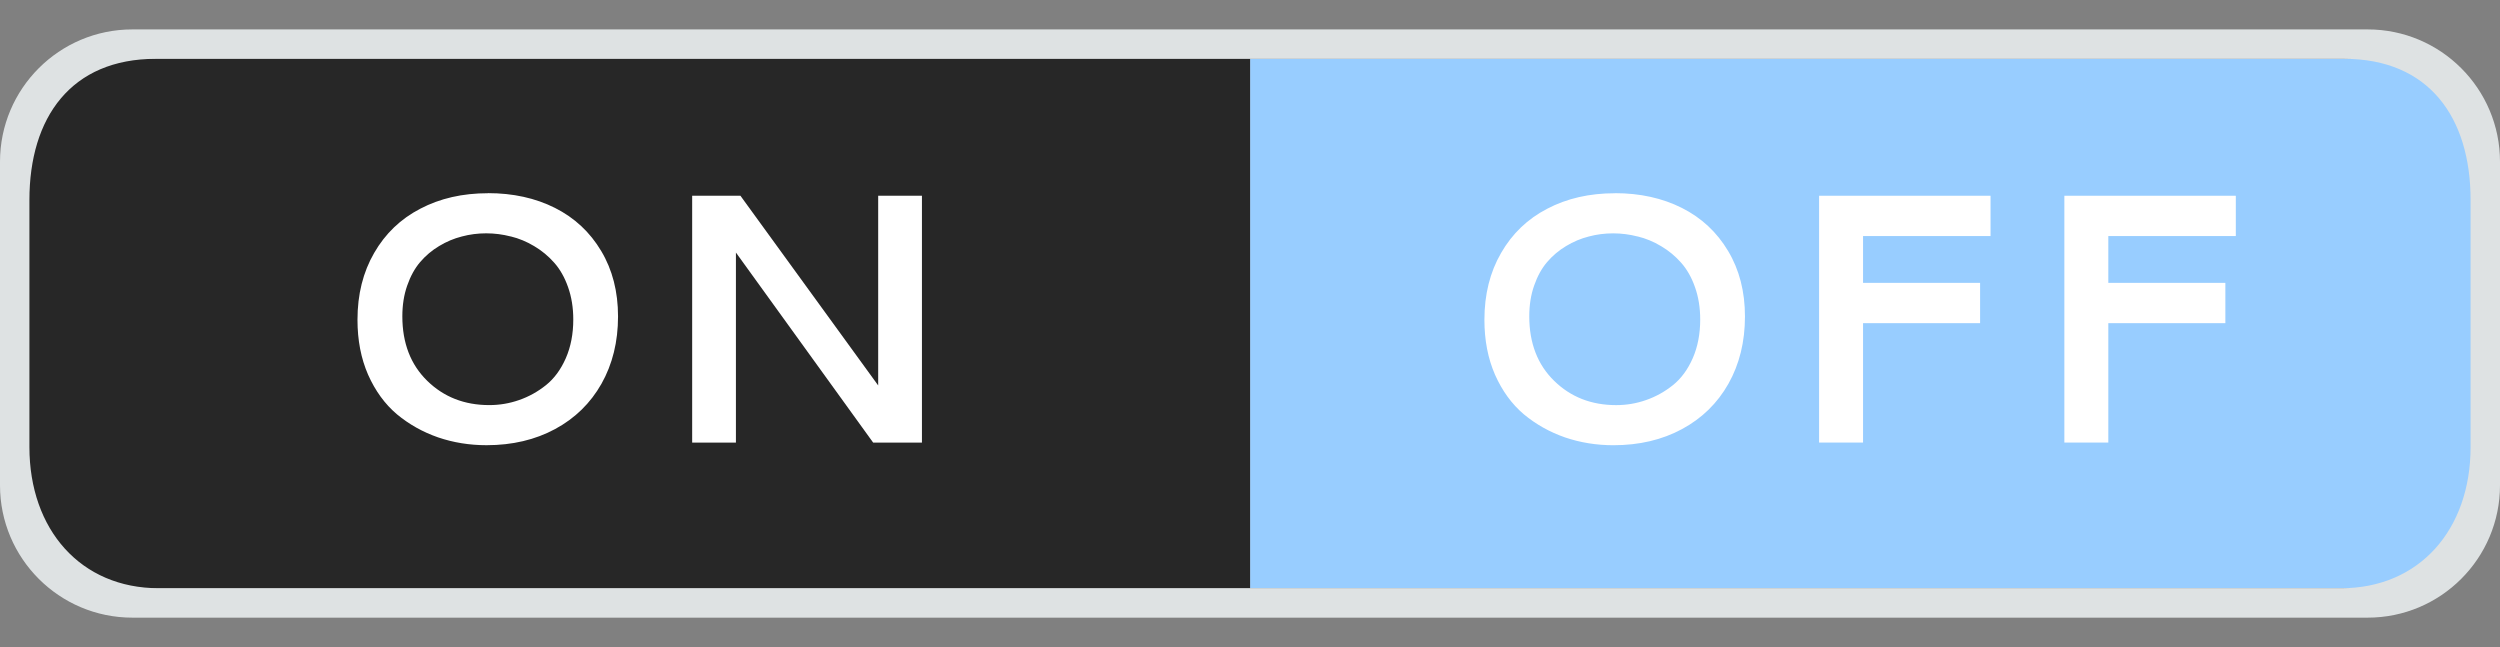 <?xml version="1.0" encoding="UTF-8" standalone="no"?>
<!-- Created with Inkscape (http://www.inkscape.org/) -->

<svg
   xmlns:dc="http://purl.org/dc/elements/1.1/"
   xmlns:cc="http://creativecommons.org/ns#"
   xmlns:rdf="http://www.w3.org/1999/02/22-rdf-syntax-ns#"
   xmlns:svg="http://www.w3.org/2000/svg"
   xmlns="http://www.w3.org/2000/svg"
   xmlns:sodipodi="http://sodipodi.sourceforge.net/DTD/sodipodi-0.dtd"
   xmlns:inkscape="http://www.inkscape.org/namespaces/inkscape"
   width="85"
   height="22"
   id="svg2857"
   version="1.1"
   inkscape:version="0.48.2 r9819"
   sodipodi:docname="toggle-on-off-new-smooth.svg">
  <rect width="100%" height="100%" fill="#808080" stroke="none"/>
  <defs
     id="defs2859">
    <inkscape:perspective
       sodipodi:type="inkscape:persp3d"
       inkscape:vp_x="0 : 526.18109 : 1"
       inkscape:vp_y="0 : 1000 : 0"
       inkscape:vp_z="744.09448 : 526.18109 : 1"
       inkscape:persp3d-origin="372.04724 : 350.78739 : 1"
       id="perspective2865" />
    <inkscape:perspective
       id="perspective2843"
       inkscape:persp3d-origin="0.5 : 0.33333333 : 1"
       inkscape:vp_z="1 : 0.5 : 1"
       inkscape:vp_y="0 : 1000 : 0"
       inkscape:vp_x="0 : 0.5 : 1"
       sodipodi:type="inkscape:persp3d" />
  </defs>
  <sodipodi:namedview
     id="base"
     pagecolor="#ffffff"
     bordercolor="#38ff29"
     borderopacity="1"
     inkscape:pageopacity="0.0"
     inkscape:pageshadow="2"
     inkscape:zoom="2.828427"
     inkscape:cx="36.265891"
     inkscape:cy="7.1474873"
     inkscape:document-units="px"
     inkscape:current-layer="g16453"
     showgrid="false"
     inkscape:window-width="1226"
     inkscape:window-height="806"
     inkscape:window-x="212"
     inkscape:window-y="67"
     inkscape:window-maximized="0"
     borderlayer="true"
     inkscape:showpageshadow="false"
     showborder="true" />
  <g
     inkscape:label="Layer 1"
     inkscape:groupmode="layer"
     id="layer1"
     transform="translate(-444.643,-781.362)">
    <g
       style="display:inline"
       transform="translate(-351.357,708.362)"
       id="g16453">
      <path
         transform="scale(-1,1)"
         style="color:#000000;fill:#272727;fill-opacity:1;fill-rule:nonzero;stroke:none;stroke-width:1;marker:none;visibility:visible;display:inline;overflow:visible;enable-background:accumulate"
         d="m -838.5,75 38.5,0 c 2.216,0 4,1.784 4,4 l 0,10 c 0,2.216 -1.784,4 -4,4 l -38.5,0 z"
         id="path4144"
         inkscape:connector-curvature="0"
         sodipodi:nodetypes="csssscc" />
      <g
         id="g17454"
         transform="translate(1.507,0.5)"
         style="display:inline">
        <path
           style="color:#000000;fill:#98cdff;fill-opacity:1;stroke:none;stroke-width:1;marker:none;visibility:visible;display:inline;overflow:visible;enable-background:accumulate"
           d="m -875.5,74.5 38.5,0 0,18 -38.5,0 c -2.216,0 -4,-1.784 -4,-4 l 0,-10 c 0,-2.216 1.784,-4 4,-4 z"
           id="rect17456"
           inkscape:connector-curvature="0"
           sodipodi:nodetypes="sccssss"
           transform="scale(-1,1)" />
        <g
           style="font-size:8.959px;font-style:normal;font-variant:normal;font-weight:bold;font-stretch:normal;text-indent:0;text-align:start;text-decoration:none;line-height:125%;letter-spacing:normal;word-spacing:normal;text-transform:none;direction:ltr;block-progression:tb;writing-mode:lr-tb;text-anchor:start;color:#000000;fill:#ffffff;fill-opacity:1;fill-rule:nonzero;stroke:none;stroke-width:1px;marker:none;visibility:visible;display:inline;overflow:visible;enable-background:accumulate;font-family:Cantarell;-inkscape-font-specification:Cantarell Bold"
           id="text17468"
           transform="matrix(1.35,0,0,1.35,-280.937,-29.946)">
          <path
             d="m 837.285,80.751 c 0.633,6e-6 1.196,0.124 1.689,0.372 0.493,0.248 0.881,0.61 1.164,1.085 0.283,0.472 0.424,1.022 0.424,1.649 0,0.636 -0.139,1.2 -0.416,1.693 -0.277,0.49 -0.666,0.871 -1.168,1.142 -0.502,0.271 -1.078,0.407 -1.728,0.407 -0.429,0 -0.836,-0.066 -1.22,-0.197 -0.385,-0.134 -0.731,-0.328 -1.037,-0.582 -0.303,-0.257 -0.545,-0.589 -0.726,-0.997 -0.178,-0.408 -0.267,-0.869 -0.267,-1.382 -10e-6,-0.639 0.14,-1.2 0.42,-1.684 0.28,-0.487 0.668,-0.859 1.164,-1.115 0.496,-0.26 1.063,-0.389 1.702,-0.389 m 0.573,1.089 c -0.201,-0.052 -0.407,-0.079 -0.617,-0.079 -0.21,5e-6 -0.414,0.026 -0.612,0.079 -0.198,0.05 -0.389,0.13 -0.573,0.241 -0.181,0.108 -0.34,0.242 -0.477,0.402 -0.137,0.16 -0.246,0.359 -0.328,0.595 -0.082,0.233 -0.122,0.491 -0.122,0.774 0,0.674 0.209,1.215 0.626,1.623 0.417,0.408 0.938,0.612 1.562,0.612 0.26,0 0.51,-0.042 0.752,-0.127 0.245,-0.085 0.471,-0.21 0.678,-0.376 0.207,-0.166 0.373,-0.392 0.499,-0.678 0.125,-0.286 0.188,-0.611 0.188,-0.975 -10e-6,-0.297 -0.044,-0.569 -0.131,-0.814 -0.087,-0.248 -0.204,-0.453 -0.35,-0.617 -0.143,-0.163 -0.311,-0.302 -0.503,-0.416 -0.19,-0.114 -0.386,-0.195 -0.591,-0.245"
             style="line-height:125%;fill:#ffffff;fill-opacity:1;marker:none;font-family:Cantarell;-inkscape-font-specification:Cantarell Bold"
             id="path18599"
             inkscape:connector-curvature="0" />
          <path
             d="m 843.536,81.831 0,1.179 2.948,0 0,1.015 -2.948,0 0,3.007 -1.107,0 0,-6.216 4.318,0 0,1.015 -3.211,0"
             style="line-height:125%;fill:#ffffff;fill-opacity:1;marker:none;font-family:Cantarell;-inkscape-font-specification:Cantarell Bold"
             id="path18601"
             inkscape:connector-curvature="0"
             sodipodi:nodetypes="ccccccccccc" />
          <path
             d="m 849.713,81.831 0,1.179 2.948,0 0,1.015 -2.948,0 0,3.007 -1.107,0 0,-6.216 4.318,0 0,1.015 -3.211,0"
             style="line-height:125%;fill:#ffffff;fill-opacity:1;marker:none;font-family:Cantarell;-inkscape-font-specification:Cantarell Bold"
             id="path18603"
             inkscape:connector-curvature="0"
             sodipodi:nodetypes="ccccccccccc" />
        </g>
      </g>
      <path
         style="font-size:medium;font-style:normal;font-variant:normal;font-weight:normal;font-stretch:normal;text-indent:0;text-align:start;text-decoration:none;line-height:normal;letter-spacing:normal;word-spacing:normal;text-transform:none;direction:ltr;block-progression:tb;writing-mode:lr-tb;text-anchor:start;baseline-shift:baseline;color:#000000;fill:#dee2e3;fill-opacity:1;fill-rule:nonzero;stroke:none;stroke-width:1;marker:none;visibility:visible;display:inline;overflow:visible;enable-background:accumulate;font-family:Sans;-inkscape-font-specification:Sans"
         d="M 838.5,74 838.5,94 l -38,0 c -2.484,0 -4.5,-2.016 -4.5,-4.5 l 0,-11 c 0,-2.484 2.016,-4.5 4.5,-4.5 z m 0,1 -37.2,0 c -2.885,0 -4.3,1.993 -4.3,4.8 l 0,8.4 c 0,2.809 1.745,4.8 4.4,4.8 l 37.1,0 z"
         id="rect16256-9-4"
         inkscape:connector-curvature="0"
         sodipodi:nodetypes="ccssssccsssscc" />
      <g
         transform="matrix(1.35,0,0,1.35,-278.231,-29.208)"
         style="font-size:8.959px;font-style:normal;font-variant:normal;font-weight:bold;font-stretch:normal;text-indent:0;text-align:start;text-decoration:none;line-height:125%;letter-spacing:normal;word-spacing:normal;text-transform:none;direction:ltr;block-progression:tb;writing-mode:lr-tb;text-anchor:start;color:#000000;fill:#ffffff;fill-opacity:1;fill-rule:nonzero;stroke:none;stroke-width:1px;marker:none;visibility:visible;display:inline;overflow:visible;enable-background:accumulate;font-family:Cantarell;-inkscape-font-specification:Cantarell Bold"
         id="text42229-3-0-5">
        <path
           inkscape:connector-curvature="0"
           d="m 808.015,80.574 c 0.633,6e-6 1.196,0.124 1.689,0.372 0.493,0.248 0.881,0.61 1.164,1.085 0.283,0.472 0.424,1.022 0.424,1.649 -10e-6,0.636 -0.139,1.2 -0.416,1.693 -0.277,0.49 -0.666,0.871 -1.168,1.142 -0.502,0.271 -1.078,0.407 -1.728,0.407 -0.429,0 -0.836,-0.066 -1.22,-0.197 -0.385,-0.134 -0.731,-0.328 -1.037,-0.582 -0.303,-0.257 -0.545,-0.589 -0.726,-0.997 -0.178,-0.408 -0.267,-0.869 -0.267,-1.382 0,-0.639 0.14,-1.2 0.42,-1.684 0.28,-0.487 0.668,-0.859 1.164,-1.115 0.496,-0.26 1.063,-0.389 1.702,-0.389 m 0.573,1.089 c -0.201,-0.052 -0.407,-0.079 -0.617,-0.079 -0.21,5e-6 -0.414,0.026 -0.612,0.079 -0.198,0.05 -0.389,0.13 -0.573,0.241 -0.181,0.108 -0.34,0.242 -0.477,0.402 -0.137,0.16 -0.246,0.359 -0.328,0.595 -0.082,0.233 -0.122,0.491 -0.122,0.774 0,0.674 0.209,1.215 0.626,1.623 0.417,0.408 0.938,0.612 1.562,0.612 0.26,10e-7 0.51,-0.042 0.752,-0.127 0.245,-0.085 0.471,-0.21 0.678,-0.376 0.207,-0.166 0.373,-0.392 0.499,-0.678 0.125,-0.286 0.188,-0.611 0.188,-0.975 0,-0.297 -0.044,-0.569 -0.131,-0.814 -0.087,-0.248 -0.204,-0.453 -0.35,-0.617 -0.143,-0.163 -0.311,-0.302 -0.503,-0.416 -0.19,-0.114 -0.386,-0.195 -0.591,-0.245"
           style="line-height:125%;fill:#ffffff;fill-opacity:1;marker:none;font-family:Cantarell;-inkscape-font-specification:Cantarell Bold"
           id="path18606-0" />
        <path
           inkscape:connector-curvature="0"
           d="m 813.159,80.64 1.216,0 3.469,4.777 0,-4.777 1.102,0 0,6.216 -1.229,0 -3.456,-4.786 0,4.786 -1.102,0 0,-6.216"
           style="line-height:125%;fill:#ffffff;fill-opacity:1;marker:none;font-family:Cantarell;-inkscape-font-specification:Cantarell Bold"
           id="path18608-5" />
      </g>
      <path
         style="font-size:medium;font-style:normal;font-variant:normal;font-weight:normal;font-stretch:normal;text-indent:0;text-align:start;text-decoration:none;line-height:normal;letter-spacing:normal;word-spacing:normal;text-transform:none;direction:ltr;block-progression:tb;writing-mode:lr-tb;text-anchor:start;baseline-shift:baseline;color:#000000;fill:#dee2e3;fill-opacity:1;fill-rule:nonzero;stroke:none;stroke-width:1;marker:none;visibility:visible;display:inline;overflow:visible;enable-background:accumulate;font-family:Sans;-inkscape-font-specification:Sans"
         d="M 838.5,74 838.5,94 l 38,0 c 2.484,0 4.5,-2.016 4.5,-4.5 l 0,-11 c 0,-2.484 -2.016,-4.5 -4.5,-4.5 z m 0,1 37.2,0 c 2.885,0 4.3,1.993 4.3,4.8 l 0,8.4 c 0,2.809 -1.745,4.8 -4.4,4.8 l -37.1,0 z"
         id="rect16256-9-4-9"
         inkscape:connector-curvature="0"
         sodipodi:nodetypes="ccssssccsssscc" />
    </g>
  </g>
</svg>
